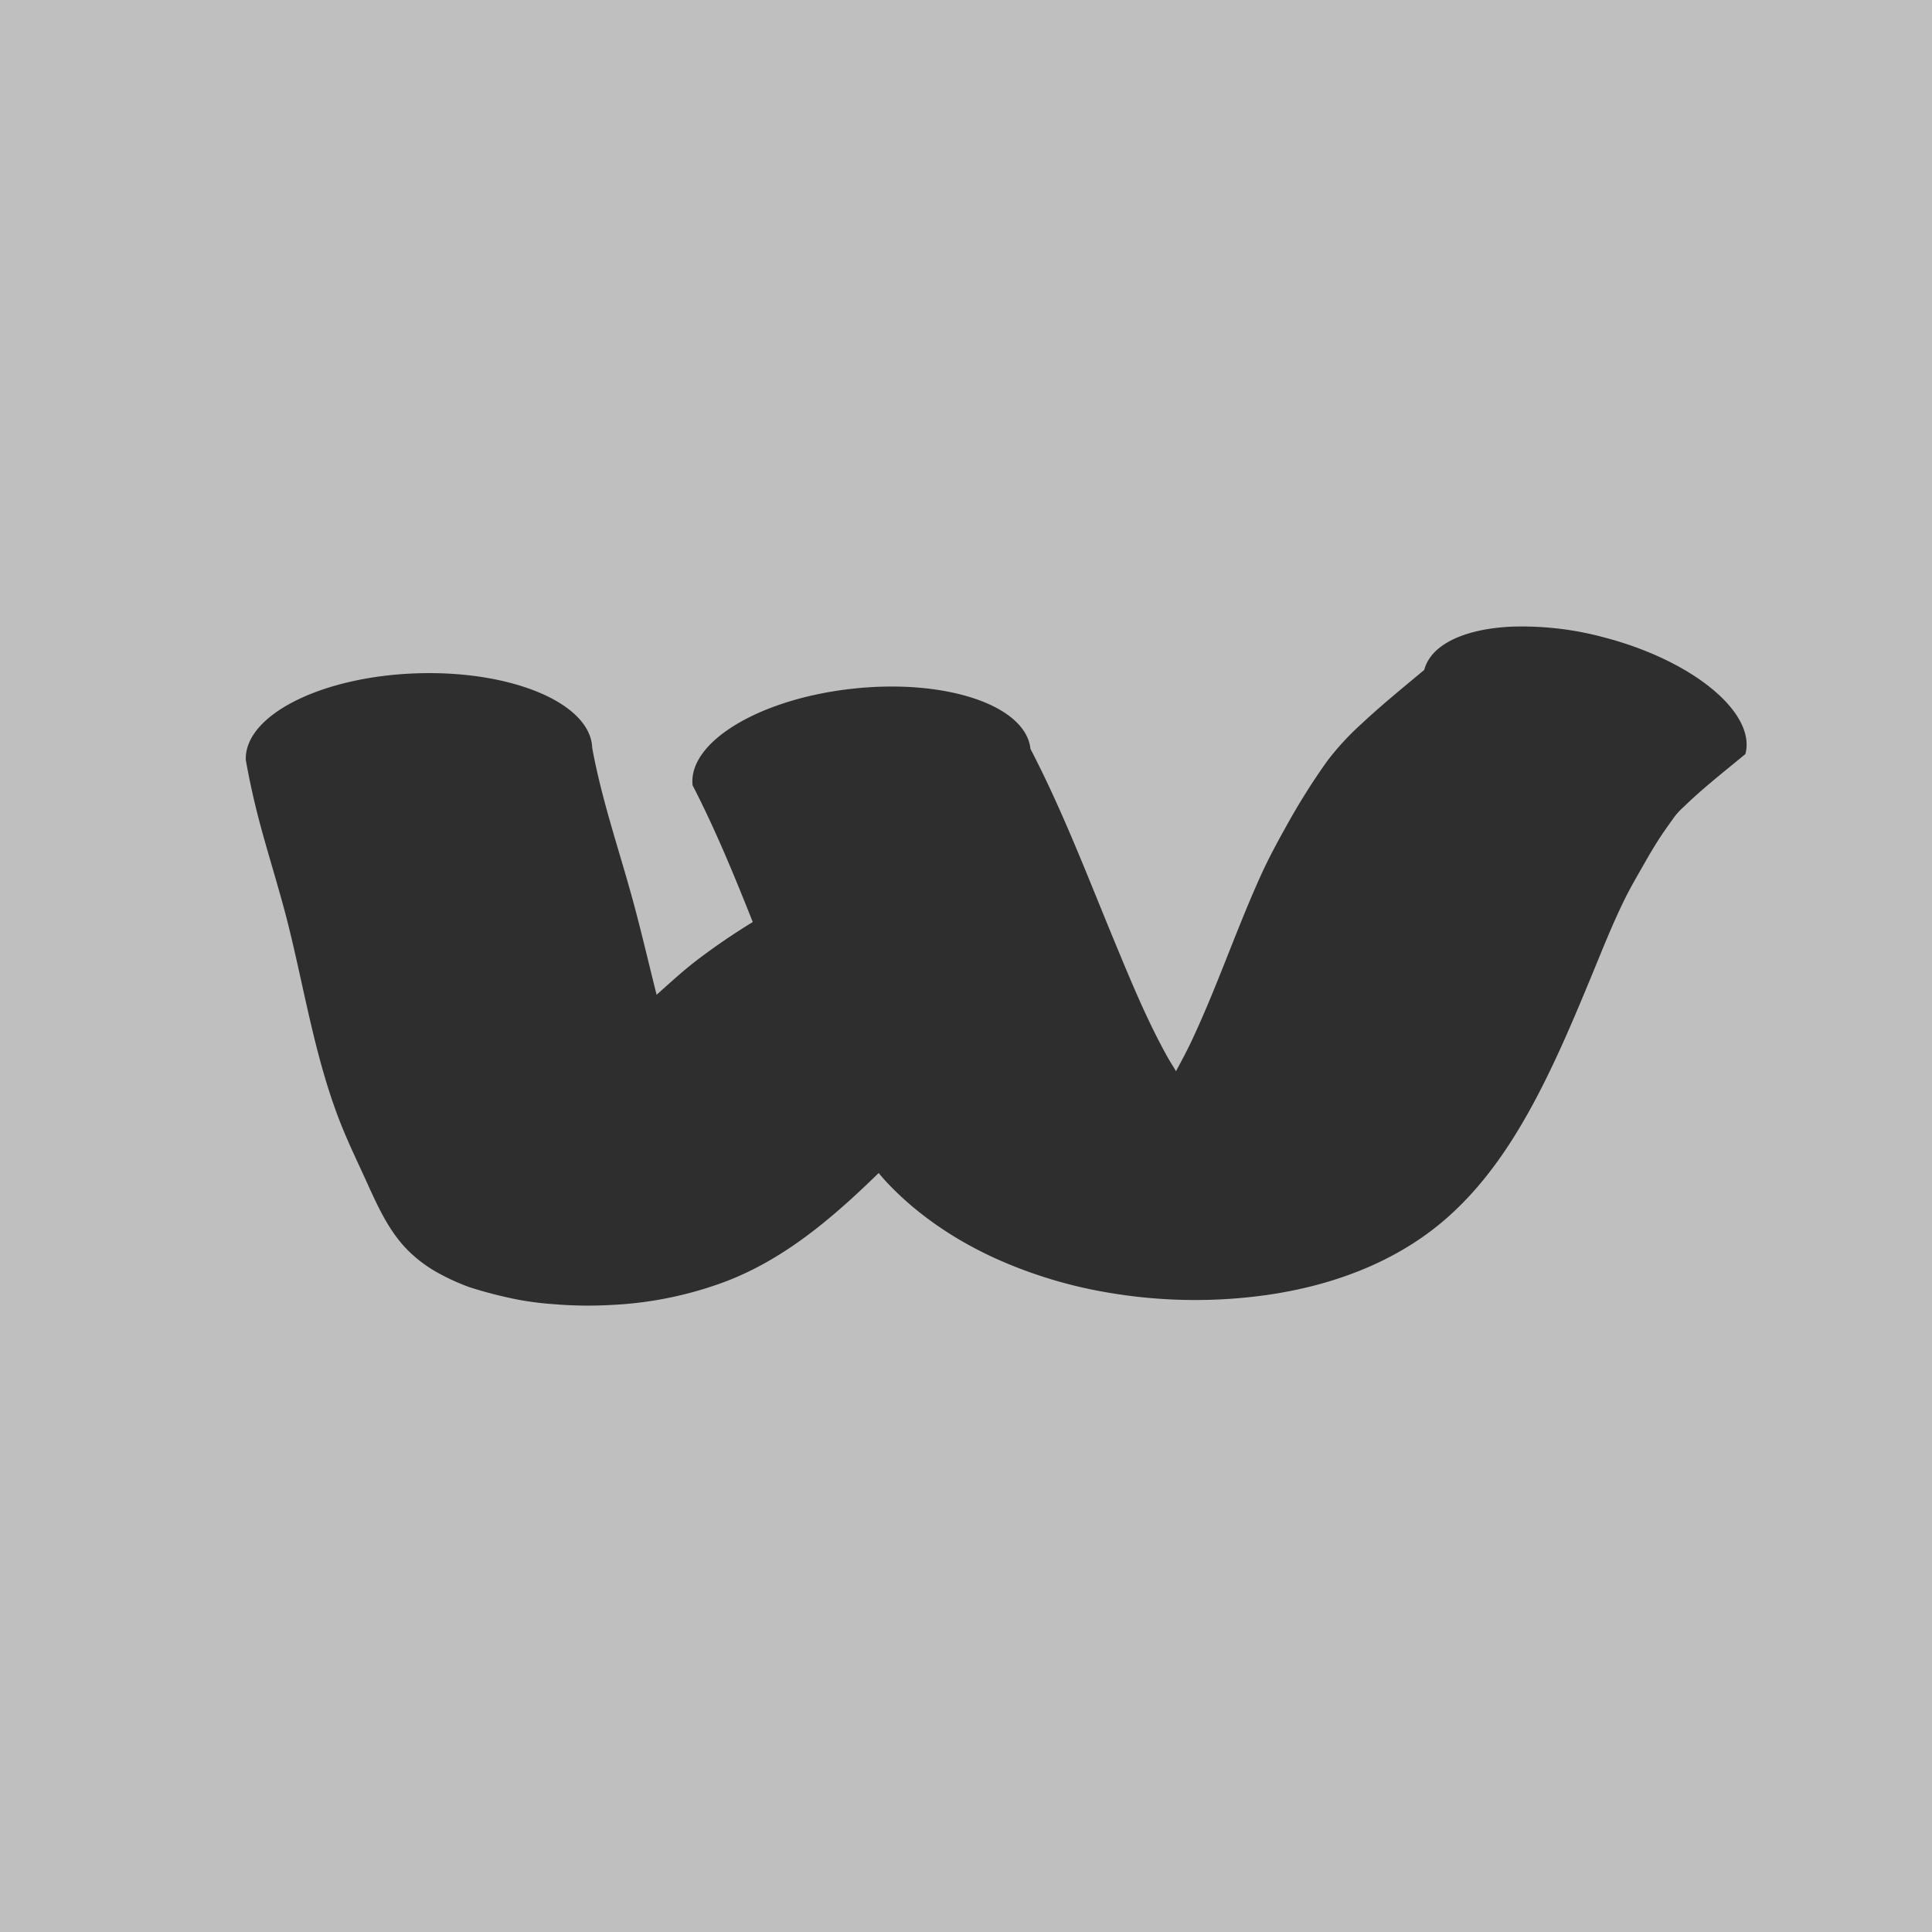 <svg xmlns="http://www.w3.org/2000/svg" width="700" height="700" viewBox="0 0 700 700">
  <g id="safari-pinned-tab" transform="translate(-532 -619)">
    <path id="Path_172" data-name="Path 172" d="M0,0H700V700H0Z" transform="translate(532 619)" fill="#bfbfbf"/>
    <g id="Layer-2" transform="translate(621.048 845.955)">
      <g id="Group_923" data-name="Group 923" transform="translate(0 0)">
        <g id="Group_922" data-name="Group 922">
          <g id="Group_920" data-name="Group 920" transform="translate(0 16.932)">
            <path id="Path_71" data-name="Path 71" d="M152.011,164.5c-34.663,1.206-62.318,15.272-61.758,31.374,1.428,8.022,3.2,15.937,5.325,23.8,3.323,12.327,7.226,24.456,10.284,36.855,5.9,23.905,9.749,48.438,18.9,71.415,2.78,6.981,6.079,13.785,9.188,20.621,4.424,9.726,8.86,19.772,17.123,26.937a43.533,43.533,0,0,0,3.5,2.82,48.924,48.924,0,0,0,5.69,3.6,79.334,79.334,0,0,0,11.119,5.012,156.492,156.492,0,0,0,18.063,4.594,116.1,116.1,0,0,0,12.841,1.565,148.024,148.024,0,0,0,20.151.262,135.722,135.722,0,0,0,42.075-8.667c22.231-8.591,40.034-24.391,56.8-40.876,15.646-15.382,30.669-31.907,48.5-44.842a142.443,142.443,0,0,1,18.845-11.433c5.336-12.726-12.542-32.365-39.936-43.851s-53.968-10.481-59.3,2.245a239.523,239.523,0,0,0-35.864,22.6c-5.05,3.884-9.709,8.191-14.46,12.425-2.853-11.346-5.489-22.748-8.561-34.039-5.03-18.483-11.329-36.556-14.774-55.44C215.192,175.389,186.674,163.3,152.011,164.5Z" transform="translate(-90.245 -164.419)" fill="#2e2e2e"/>
          </g>
          <g id="Group_921" data-name="Group 921" transform="translate(161.814)">
            <path id="Path_72" data-name="Path 72" d="M483.81,154.384c-16.745.8-29.089,6.333-31.531,15.661-7.649,6.407-15.429,12.693-22.709,19.523a98.087,98.087,0,0,0-12.425,13.469A240.323,240.323,0,0,0,402.163,226.9c-3.346,5.957-6.537,11.938-9.345,18.167-8.879,19.7-15.766,40.233-25.006,59.773-1.692,3.58-3.6,7.088-5.481,10.6-.879-1.51-1.864-2.983-2.715-4.49-7.41-13.144-13.174-27.114-18.95-41.031-9.945-23.964-19.086-48.2-31.06-71.258-1.694-15.709-30.447-25.465-64.263-21.822S185.5,196.151,187.187,211.86c14.911,28.92,25.155,59.851,38.11,89.633,1.425,3.276,2.763,6.58,4.28,9.814,3.59,7.654,7.684,15.083,12.008,22.343a125.926,125.926,0,0,0,15.452,21.508c11,11.876,24.7,21.132,39.361,27.878a165.992,165.992,0,0,0,42.65,12.841,186.226,186.226,0,0,0,56.38.626c22.893-3.3,45.4-11.366,63.273-26.363,15.227-12.779,26.241-29.625,35.288-47.14,6.958-13.466,12.841-27.453,18.638-41.449,4.043-9.764,7.907-19.667,12.632-29.131,1.985-3.972,4.227-7.783,6.422-11.642,1.929-3.391,3.919-6.809,6.056-10.075,1.689-2.581,3.54-5.105,5.326-7.621a29.292,29.292,0,0,1,3.548-3.707c1.8-1.761,3.642-3.455,5.534-5.115,5.372-4.714,11-9.169,16.5-13.73,3.907-14.926-18.981-33.821-51.108-42.232A113.87,113.87,0,0,0,483.81,154.384Z" transform="translate(-187.109 -154.284)" fill="#2e2e2e"/>
          </g>
        </g>
      </g>
    </g>
  </g>
</svg>
